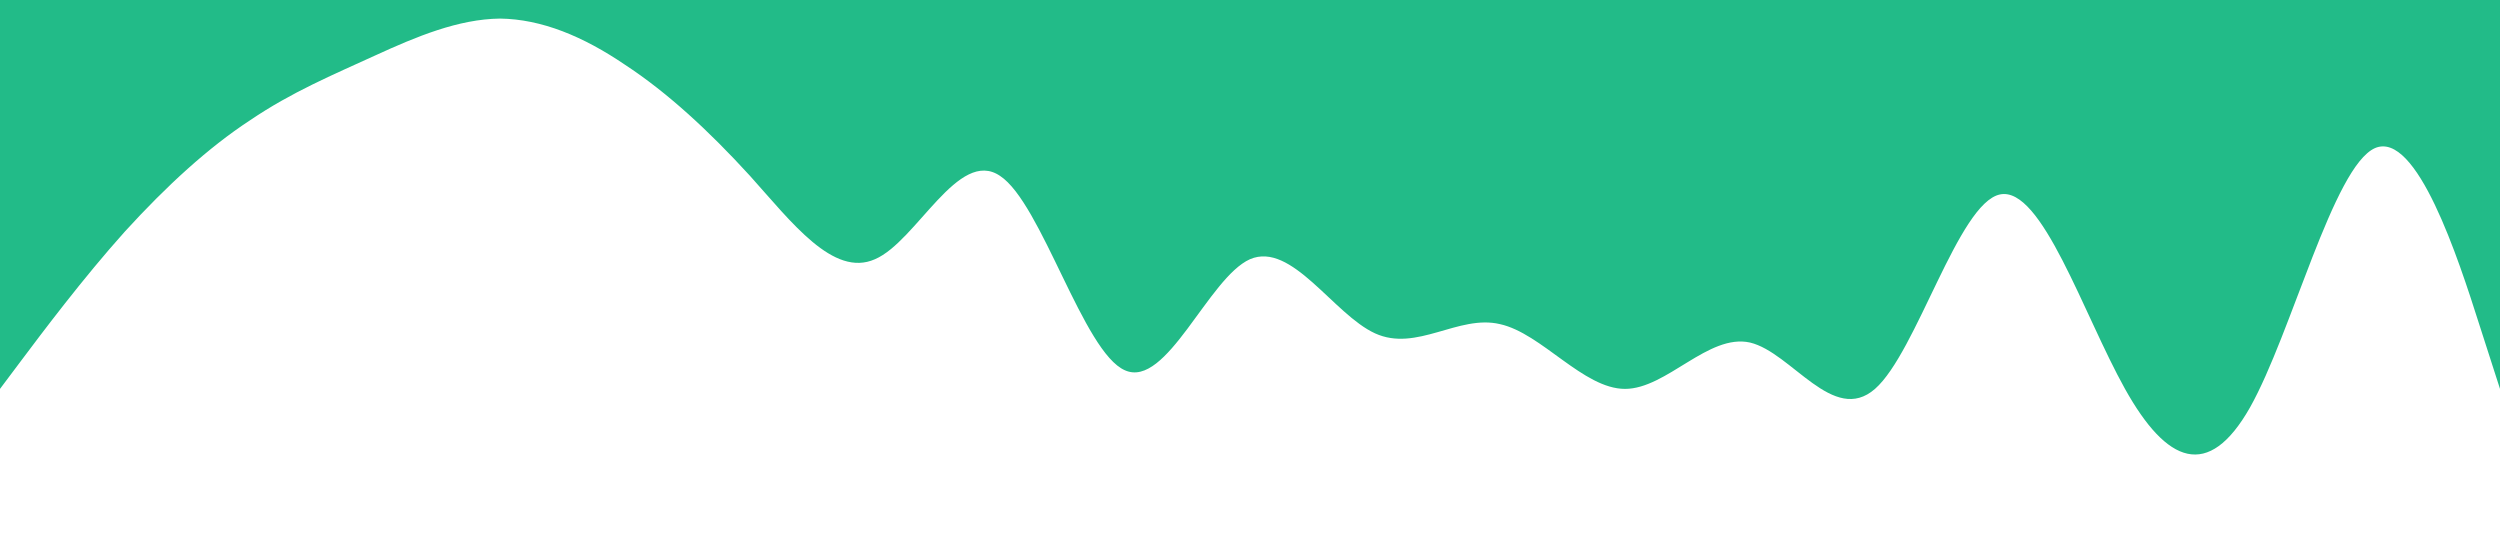 <?xml version="1.0" standalone="no"?><svg xmlns="http://www.w3.org/2000/svg" viewBox="0 0 1440 320"><path fill="#22bb88" fill-opacity="1" d="M0,224L12,208C24,192,48,160,72,133.3C96,107,120,85,144,69.3C168,53,192,43,216,32C240,21,264,11,288,10.7C312,11,336,21,360,37.3C384,53,408,75,432,101.3C456,128,480,160,504,149.3C528,139,552,85,576,101.3C600,117,624,203,648,213.3C672,224,696,160,720,149.3C744,139,768,181,792,192C816,203,840,181,864,186.7C888,192,912,224,936,224C960,224,984,192,1008,197.3C1032,203,1056,245,1080,224C1104,203,1128,117,1152,112C1176,107,1200,181,1224,224C1248,267,1272,277,1296,234.7C1320,192,1344,96,1368,85.3C1392,75,1416,149,1428,186.7L1440,224L1440,0L1428,0C1416,0,1392,0,1368,0C1344,0,1320,0,1296,0C1272,0,1248,0,1224,0C1200,0,1176,0,1152,0C1128,0,1104,0,1080,0C1056,0,1032,0,1008,0C984,0,960,0,936,0C912,0,888,0,864,0C840,0,816,0,792,0C768,0,744,0,720,0C696,0,672,0,648,0C624,0,600,0,576,0C552,0,528,0,504,0C480,0,456,0,432,0C408,0,384,0,360,0C336,0,312,0,288,0C264,0,240,0,216,0C192,0,168,0,144,0C120,0,96,0,72,0C48,0,24,0,12,0L0,0Z"></path></svg>
